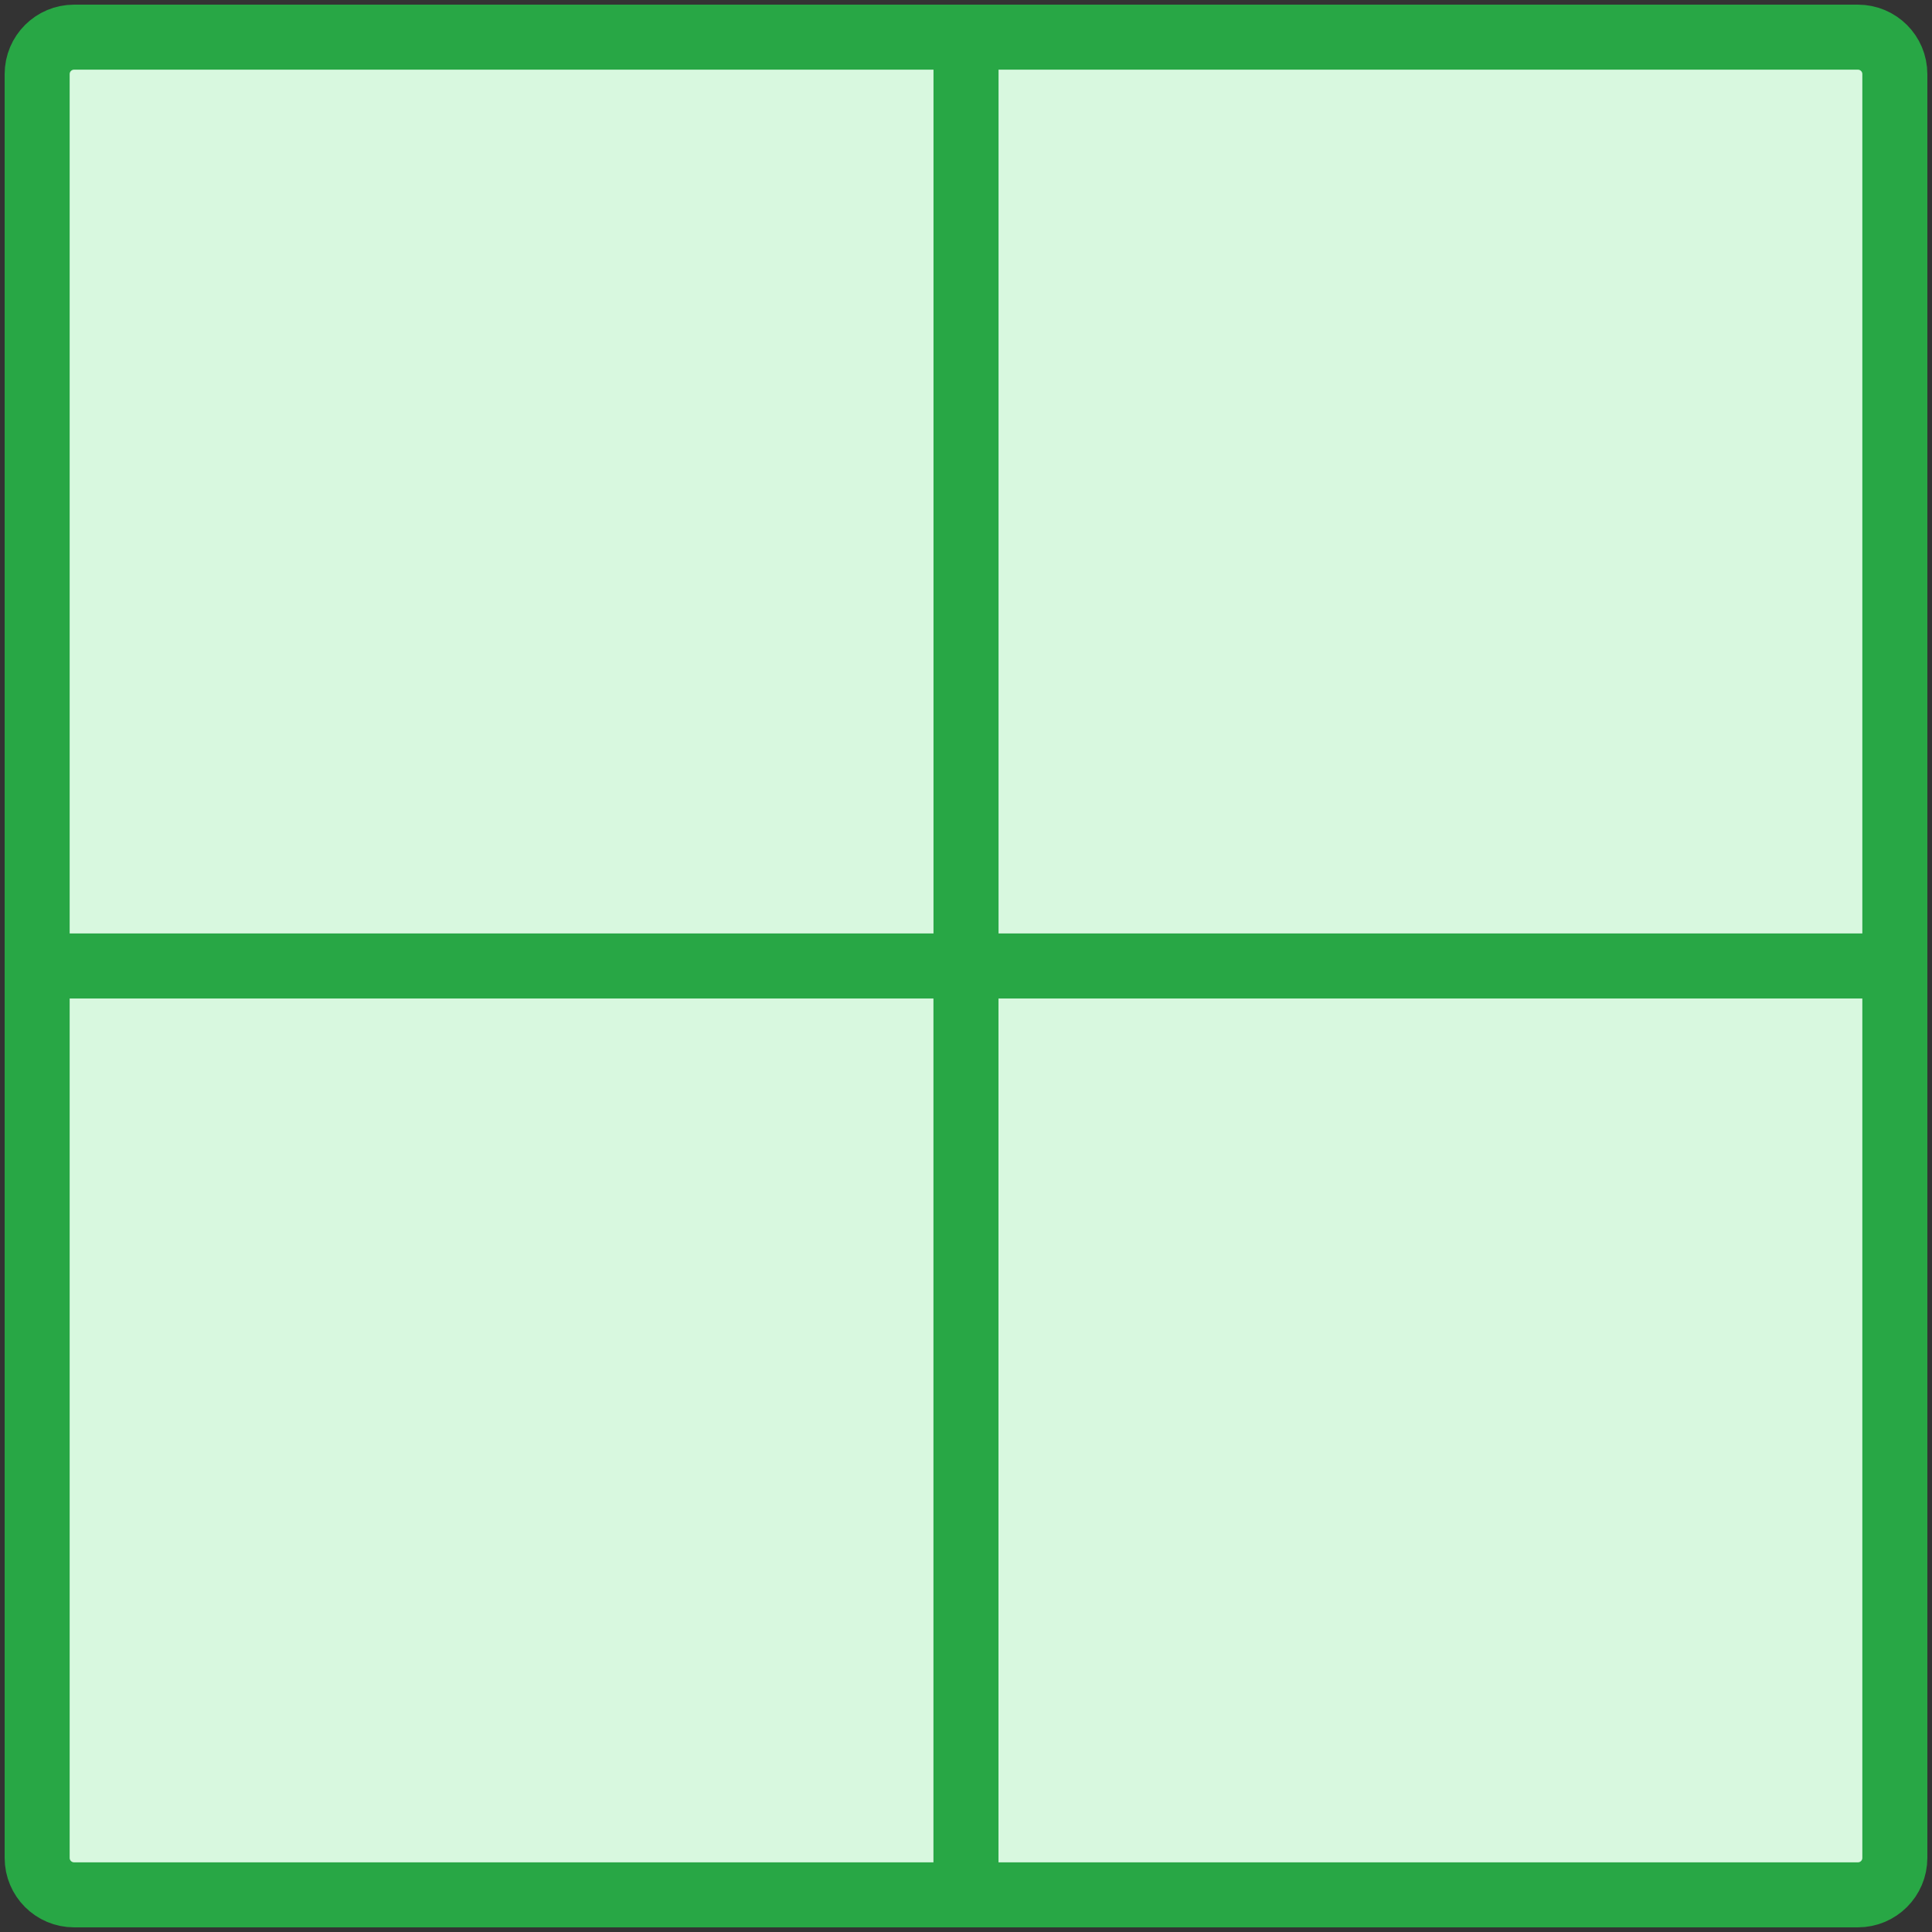 <?xml version="1.0" encoding="UTF-8"?>
<svg width="104px" height="104px" viewBox="0 0 104 104" version="1.1" xmlns="http://www.w3.org/2000/svg" xmlns:xlink="http://www.w3.org/1999/xlink">
    <rect x="0" y="0" width="104" height="104" fill="#333333" stroke="none"/>
    <!-- Generator: Sketch 46.2 (44496) - http://www.bohemiancoding.com/sketch -->
    <title>layouts-19</title>
    <desc>Created with Sketch.</desc>
    <defs></defs>
    <g id="ALL" stroke="none" stroke-width="1" fill="none" fill-rule="evenodd" stroke-linecap="round" stroke-linejoin="round">
        <g id="Primary" transform="translate(-1482, -23564)" stroke="#28A745" stroke-width="3.5" fill="#D8F8DF">
            <g id="Group-15" transform="translate(200, 200)">
                <g id="layouts-19" transform="translate(1284, 23366)">
                    <path d="M50,0 L98.009,0 C99.109,0 100,0.889 100,1.991 L100,50 L50,50 L50,0 Z" id="Layer-1"></path>
                    <path d="M0,0 L48.009,0 C49.109,0 50,0.889 50,1.991 L50,50 L0,50 L0,0 Z" id="Layer-2" transform="translate(25, 25) scale(-1, 1) translate(-25, -25) "></path>
                    <path d="M0,50 L48.009,50 C49.109,50 50,50.889 50,51.991 L50,100 L0,100 L0,50 Z" id="Layer-3" transform="translate(25, 75) scale(-1, -1) translate(-25, -75) "></path>
                    <path d="M50,50 L98.009,50 C99.109,50 100,50.889 100,51.991 L100,100 L50,100 L50,50 Z" id="Layer-4" transform="translate(75, 75) scale(1, -1) translate(-75, -75) "></path>
                </g>
            </g>
        </g>
    </g>
</svg>
